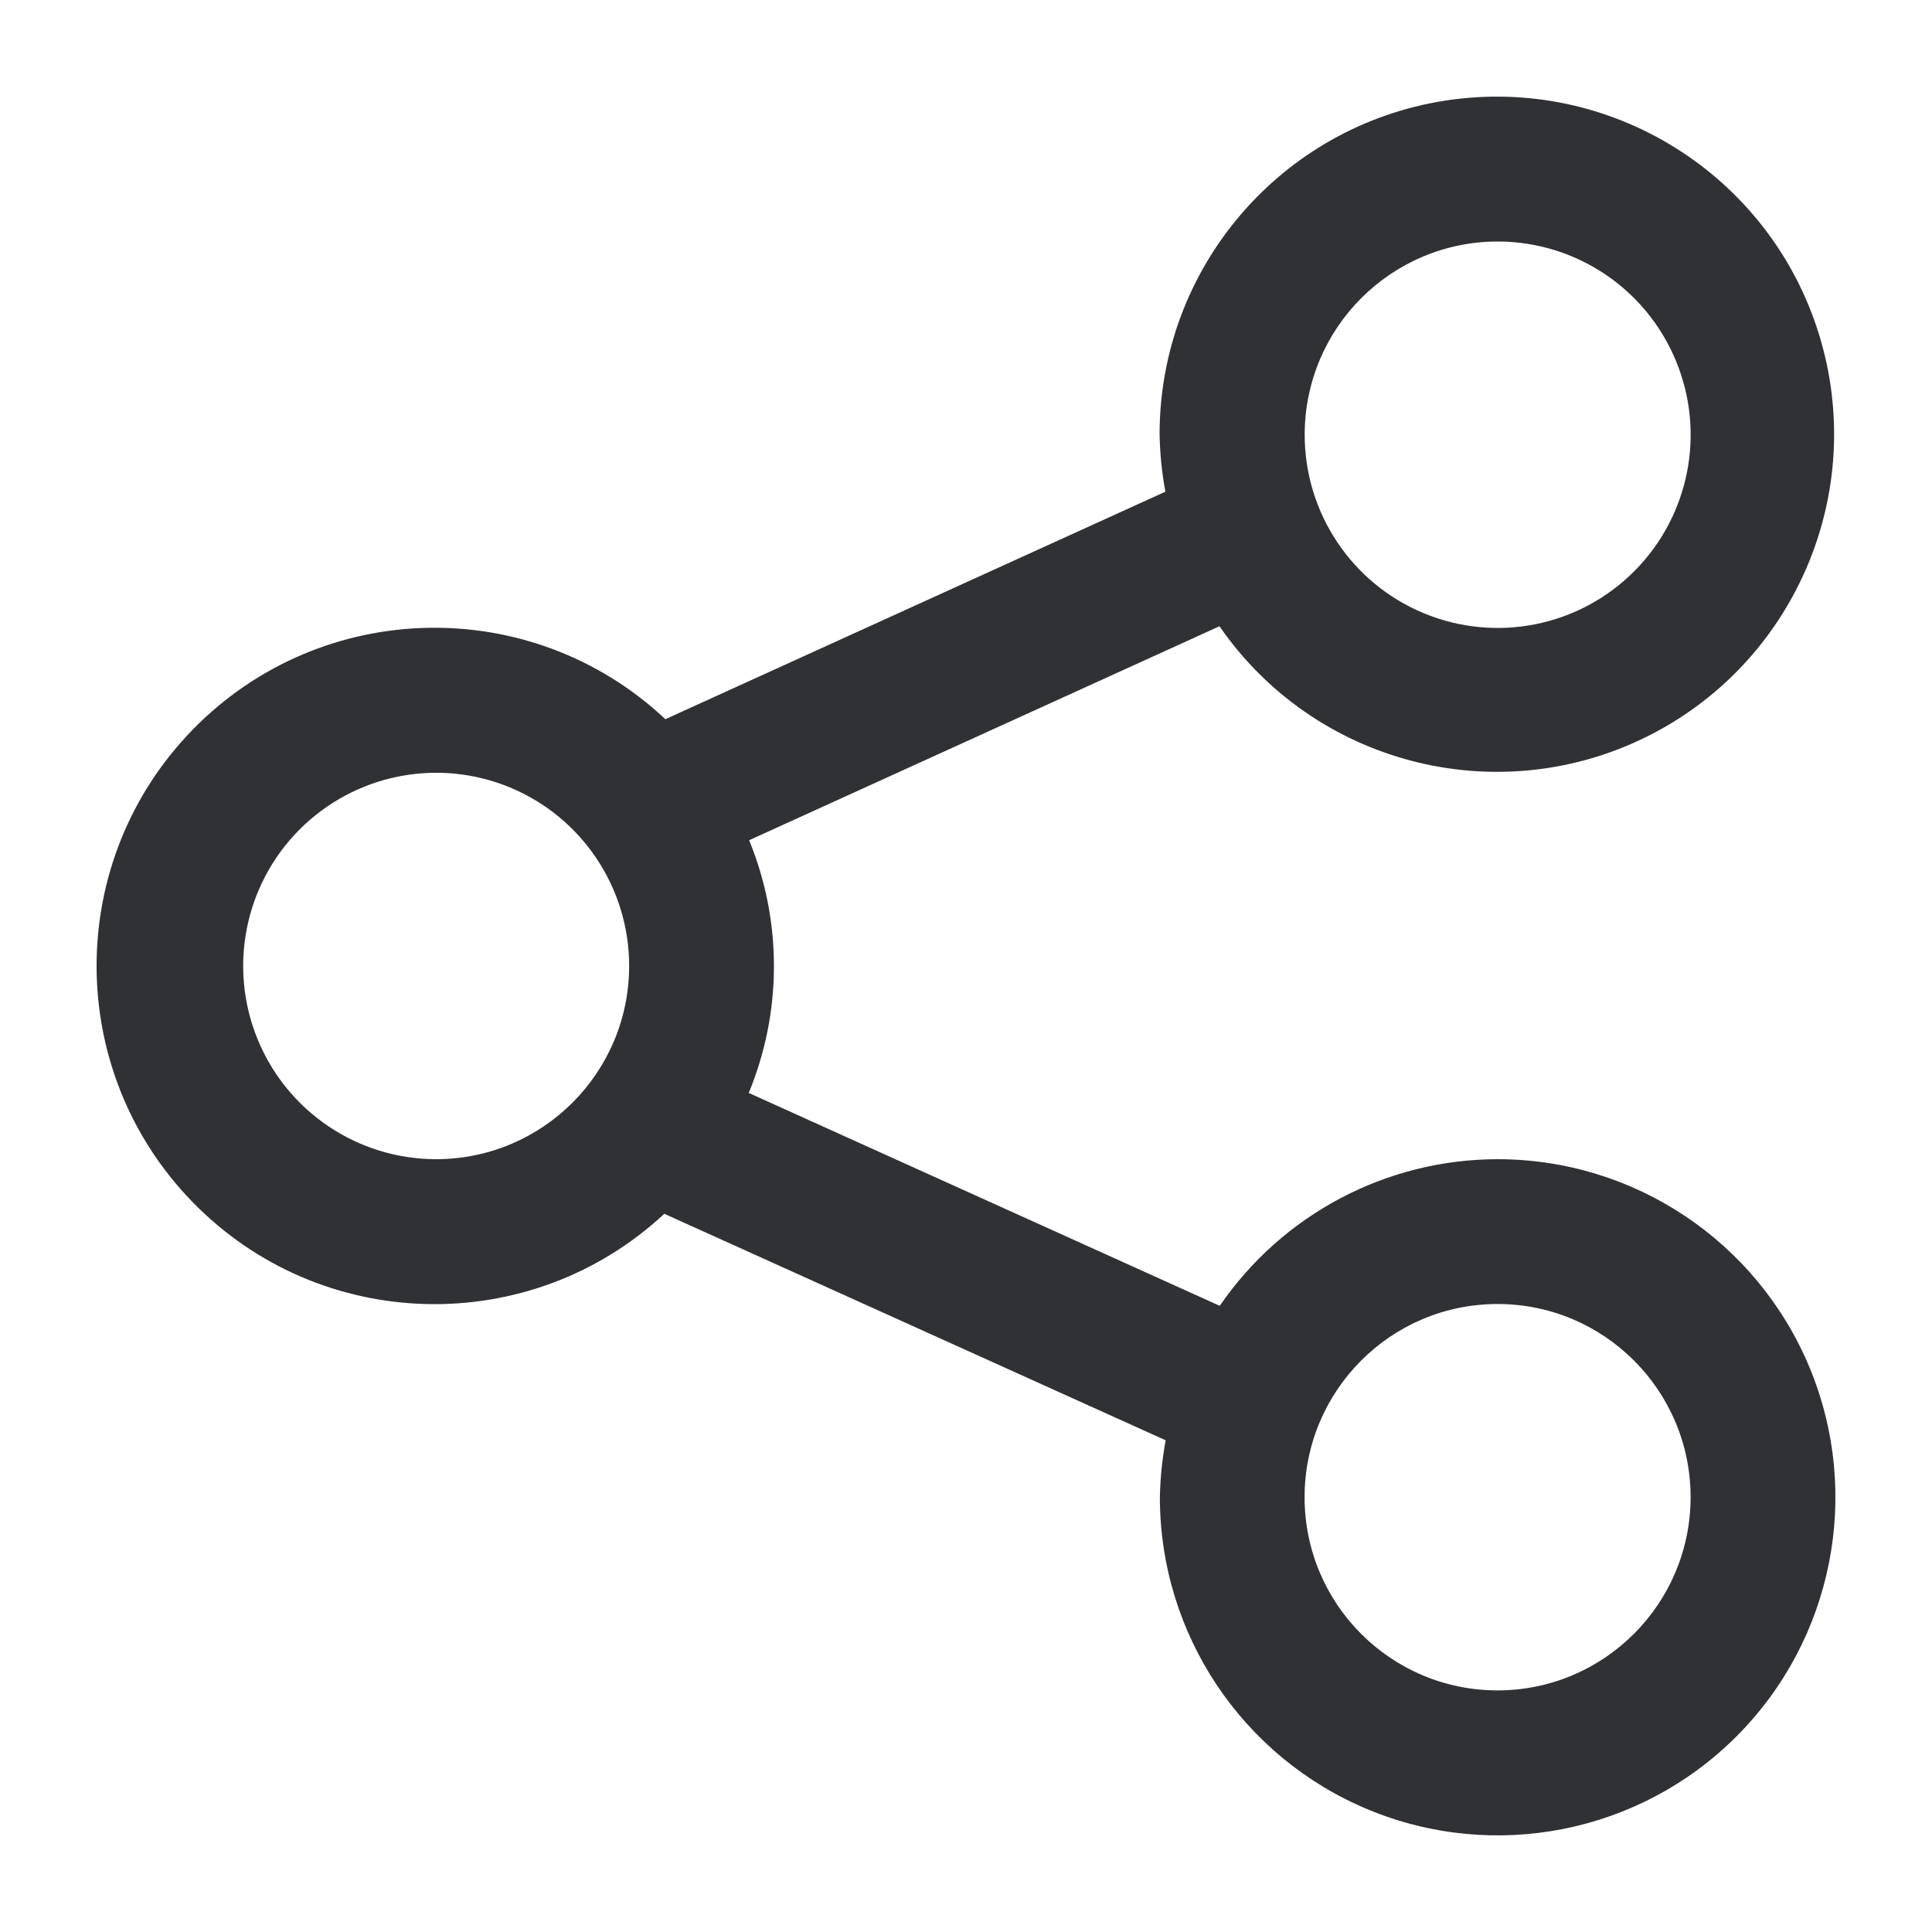 <?xml version="1.0" encoding="UTF-8"?>
<svg width="20px" height="20px" viewBox="0 0 20 20" version="1.1" xmlns="http://www.w3.org/2000/svg" xmlns:xlink="http://www.w3.org/1999/xlink">
    <title>icon/20x20/share</title>
    <g id="icon/20x20/share" stroke="none" stroke-width="1" fill="none" fill-rule="evenodd">
        <path d="M15.503,12 C14.353,12.001 13.277,12.569 12.627,13.518 L7.751,11.314 C8.097,10.477 8.099,9.536 7.755,8.698 L12.624,6.483 C13.605,7.903 15.476,8.393 17.027,7.636 C18.577,6.878 19.342,5.1 18.827,3.451 C18.312,1.803 16.671,0.779 14.965,1.041 C13.26,1.303 12.002,2.773 12.004,4.5 C12.008,4.698 12.028,4.896 12.064,5.09 L6.888,7.445 C5.502,6.144 3.332,6.19 2.001,7.547 C0.67,8.905 0.666,11.077 1.99,12.44 C3.315,13.804 5.485,13.859 6.877,12.565 L12.067,14.91 C12.031,15.105 12.011,15.302 12.007,15.499 C12.007,16.915 12.859,18.191 14.165,18.733 C15.472,19.275 16.976,18.976 17.976,17.975 C18.976,16.974 19.275,15.468 18.734,14.16 C18.192,12.852 16.917,12 15.503,12 Z M15.503,2.5 C16.311,2.5 17.04,2.987 17.349,3.735 C17.659,4.482 17.488,5.342 16.917,5.914 C16.345,6.487 15.486,6.658 14.739,6.348 C13.993,6.039 13.506,5.31 13.506,4.5 C13.507,3.396 14.4,2.502 15.503,2.5 L15.503,2.5 Z M4.516,12 C3.708,12 2.979,11.513 2.67,10.766 C2.36,10.018 2.531,9.158 3.102,8.586 C3.674,8.014 4.533,7.842 5.28,8.152 C6.026,8.461 6.513,9.191 6.513,10 C6.512,11.104 5.619,11.998 4.516,12 Z M15.503,17.499 C14.399,17.499 13.505,16.604 13.505,15.499 C13.505,14.395 14.399,13.499 15.503,13.499 C16.606,13.499 17.501,14.395 17.501,15.499 C17.5,16.603 16.606,17.498 15.503,17.499 L15.503,17.499 Z" id="Shape" fill="#303134" fill-rule="nonzero"></path>
    </g>
</svg>